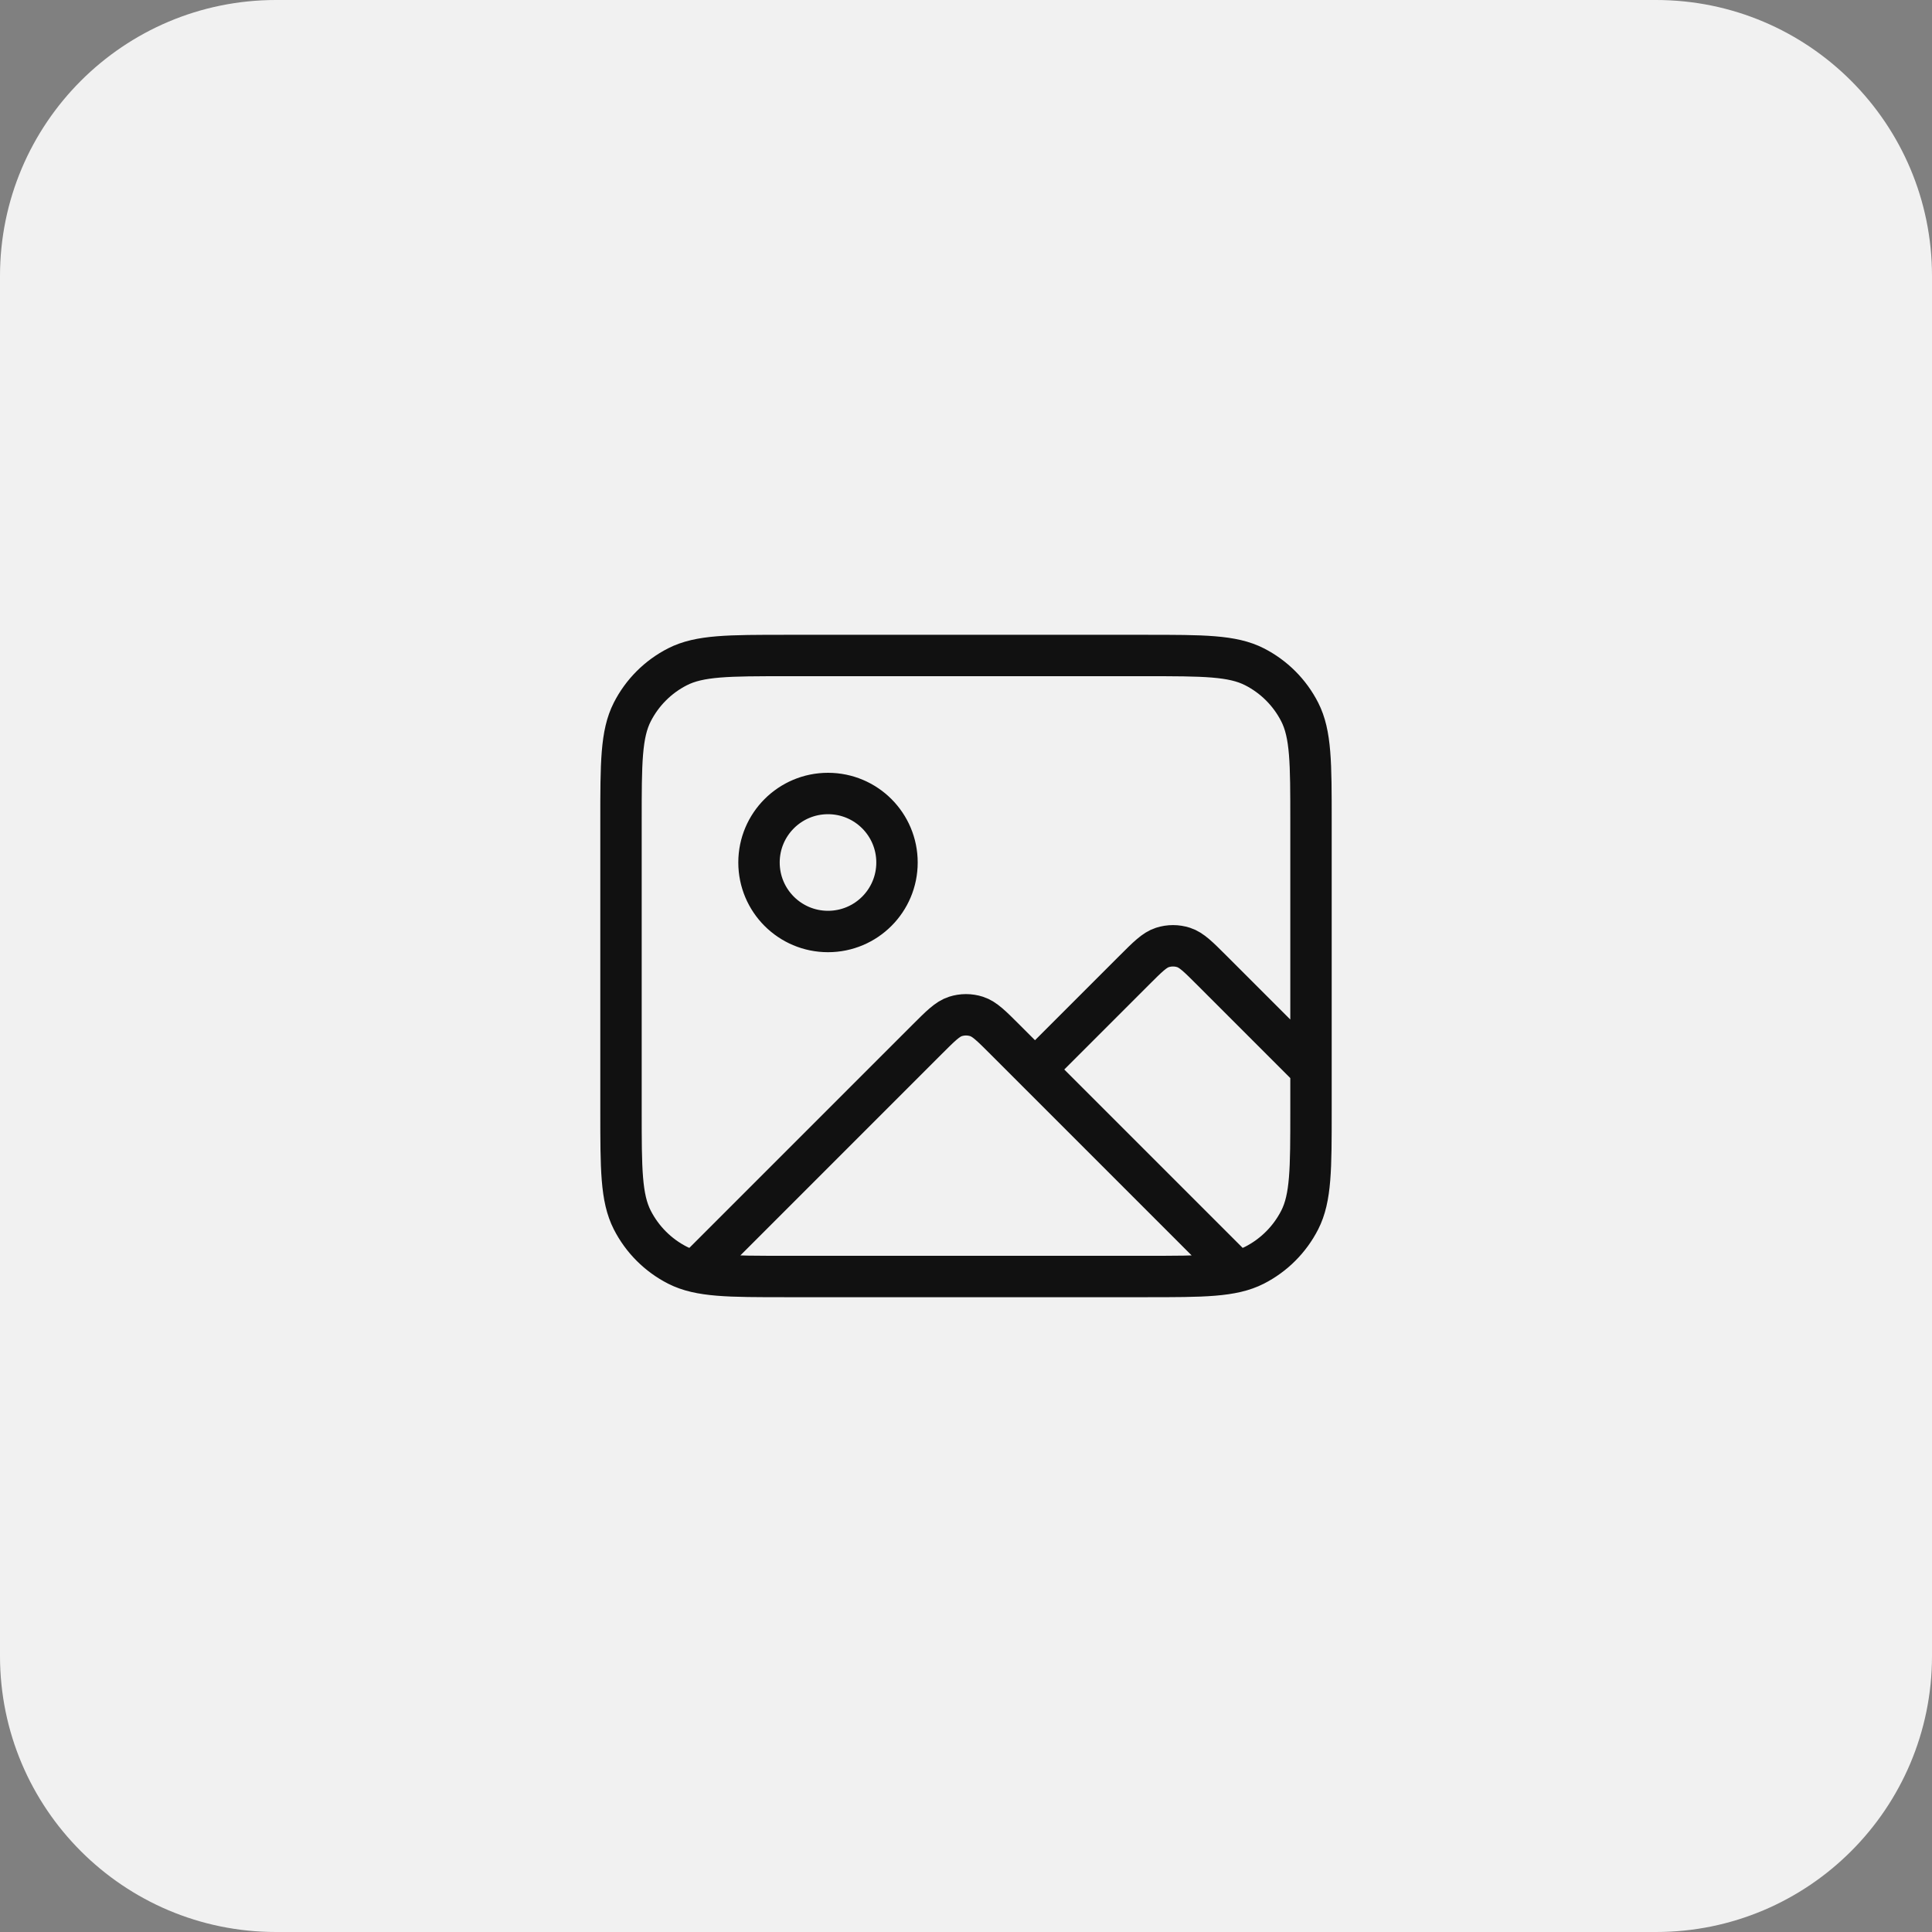 <svg width="56" height="56" viewBox="0 0 56 56" fill="none" xmlns="http://www.w3.org/2000/svg">
<rect x="0" y="0" width="56" height="56" fill="#808080" stroke="none"/>
<path d="M0 8C0 3.582 3.582 0 8 0H48C52.418 0 56 3.582 56 8V48C56 52.418 52.418 56 48 56H8C3.582 56 0 52.418 0 48V8Z" fill="#F1F1F1"/>
<path d="M20.272 36.728L26.869 30.131C27.265 29.735 27.463 29.537 27.691 29.463C27.892 29.398 28.108 29.398 28.309 29.463C28.537 29.537 28.735 29.735 29.131 30.131L35.684 36.684M30 31L32.869 28.131C33.265 27.735 33.463 27.537 33.691 27.463C33.892 27.398 34.108 27.398 34.309 27.463C34.537 27.537 34.735 27.735 35.131 28.131L38 31M26 25C26 26.105 25.105 27 24 27C22.895 27 22 26.105 22 25C22 23.895 22.895 23 24 23C25.105 23 26 23.895 26 25ZM22.8 37H33.2C34.88 37 35.72 37 36.362 36.673C36.926 36.385 37.385 35.926 37.673 35.362C38 34.72 38 33.88 38 32.2V23.8C38 22.12 38 21.28 37.673 20.638C37.385 20.073 36.926 19.615 36.362 19.327C35.72 19 34.88 19 33.2 19H22.8C21.12 19 20.28 19 19.638 19.327C19.073 19.615 18.615 20.073 18.327 20.638C18 21.28 18 22.12 18 23.8V32.2C18 33.88 18 34.72 18.327 35.362C18.615 35.926 19.073 36.385 19.638 36.673C20.28 37 21.12 37 22.8 37Z" stroke="#111111" stroke-width="1.2" stroke-linecap="round" stroke-linejoin="round"/>
</svg>
